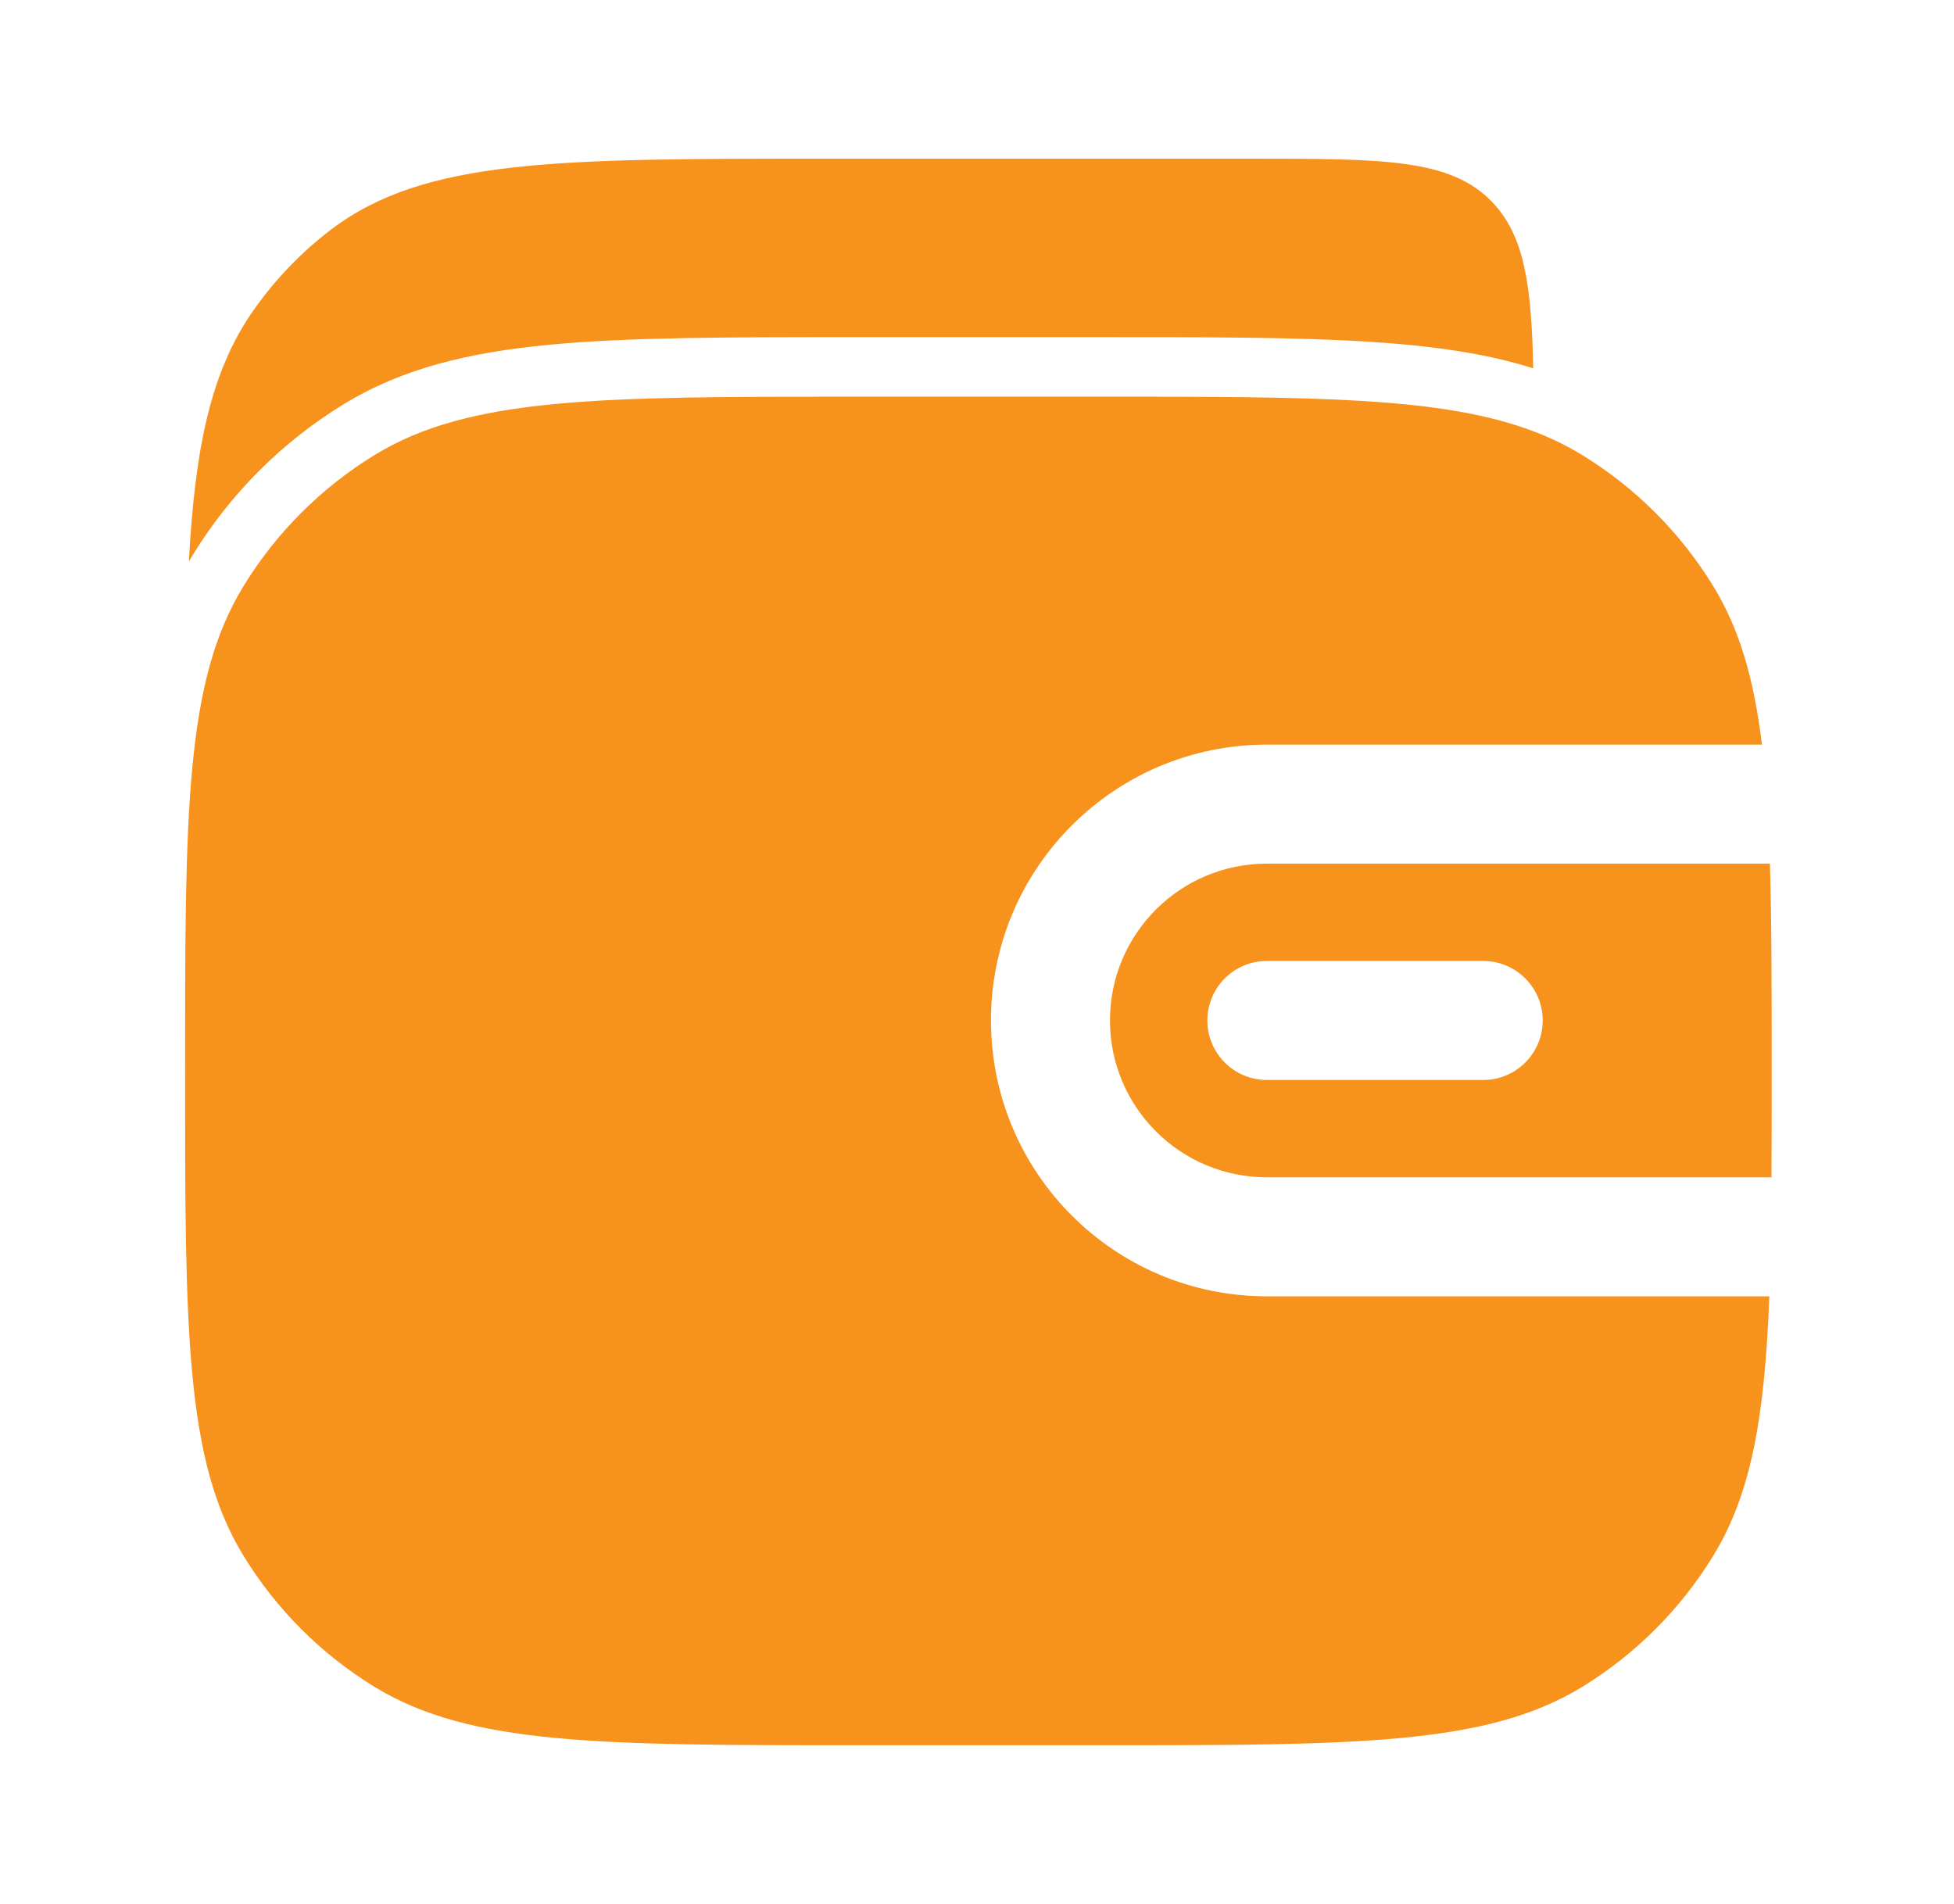 <svg width="39" height="38" viewBox="0 0 39 38" fill="none" xmlns="http://www.w3.org/2000/svg">
<path d="M30.602 7.351C29.631 7.044 28.54 6.896 27.279 6.818C25.838 6.729 24.087 6.729 21.939 6.729H17.09C14.552 6.729 12.561 6.729 10.971 6.88C9.351 7.034 8.024 7.354 6.854 8.071C5.629 8.821 4.599 9.851 3.848 11.076C3.822 11.12 3.796 11.163 3.77 11.207C3.893 8.922 4.212 7.409 5.047 6.211C5.484 5.584 6.013 5.033 6.614 4.577C8.476 3.167 11.133 3.167 16.445 3.167H24.945C27.617 3.167 28.953 3.167 29.782 4.032C30.42 4.696 30.568 5.672 30.602 7.351Z" fill="#F7921C"/>
<path d="M4.861 11.697C3.694 13.601 3.694 16.192 3.694 21.375C3.694 26.558 3.694 29.149 4.861 31.053C5.513 32.118 6.409 33.014 7.474 33.667C9.378 34.833 11.97 34.833 17.152 34.833H21.902C27.085 34.833 29.677 34.833 31.581 33.667C32.646 33.014 33.541 32.118 34.194 31.053C34.96 29.803 35.223 28.256 35.314 25.873H25.285C22.244 25.873 19.779 23.408 19.779 20.367C19.779 17.327 22.244 14.862 25.285 14.862H35.167C35.008 13.551 34.72 12.554 34.194 11.697C33.541 10.632 32.646 9.736 31.581 9.083C31.277 8.897 30.957 8.741 30.611 8.61C28.785 7.917 26.26 7.917 21.902 7.917H17.152C11.97 7.917 9.378 7.917 7.474 9.083C6.409 9.736 5.513 10.632 4.861 11.697Z" fill="#F7921C"/>
<path fill-rule="evenodd" clip-rule="evenodd" d="M35.326 17.237H25.285C23.556 17.237 22.154 18.638 22.154 20.367C22.154 22.096 23.556 23.498 25.285 23.498H35.357C35.361 22.842 35.361 22.137 35.361 21.375C35.361 19.764 35.361 18.404 35.326 17.237ZM25.285 19.18C24.629 19.18 24.098 19.712 24.098 20.367C24.098 21.023 24.629 21.555 25.285 21.555H29.603C30.259 21.555 30.791 21.023 30.791 20.367C30.791 19.712 30.259 19.18 29.603 19.18H25.285Z" fill="#F7921C"/>
</svg>
